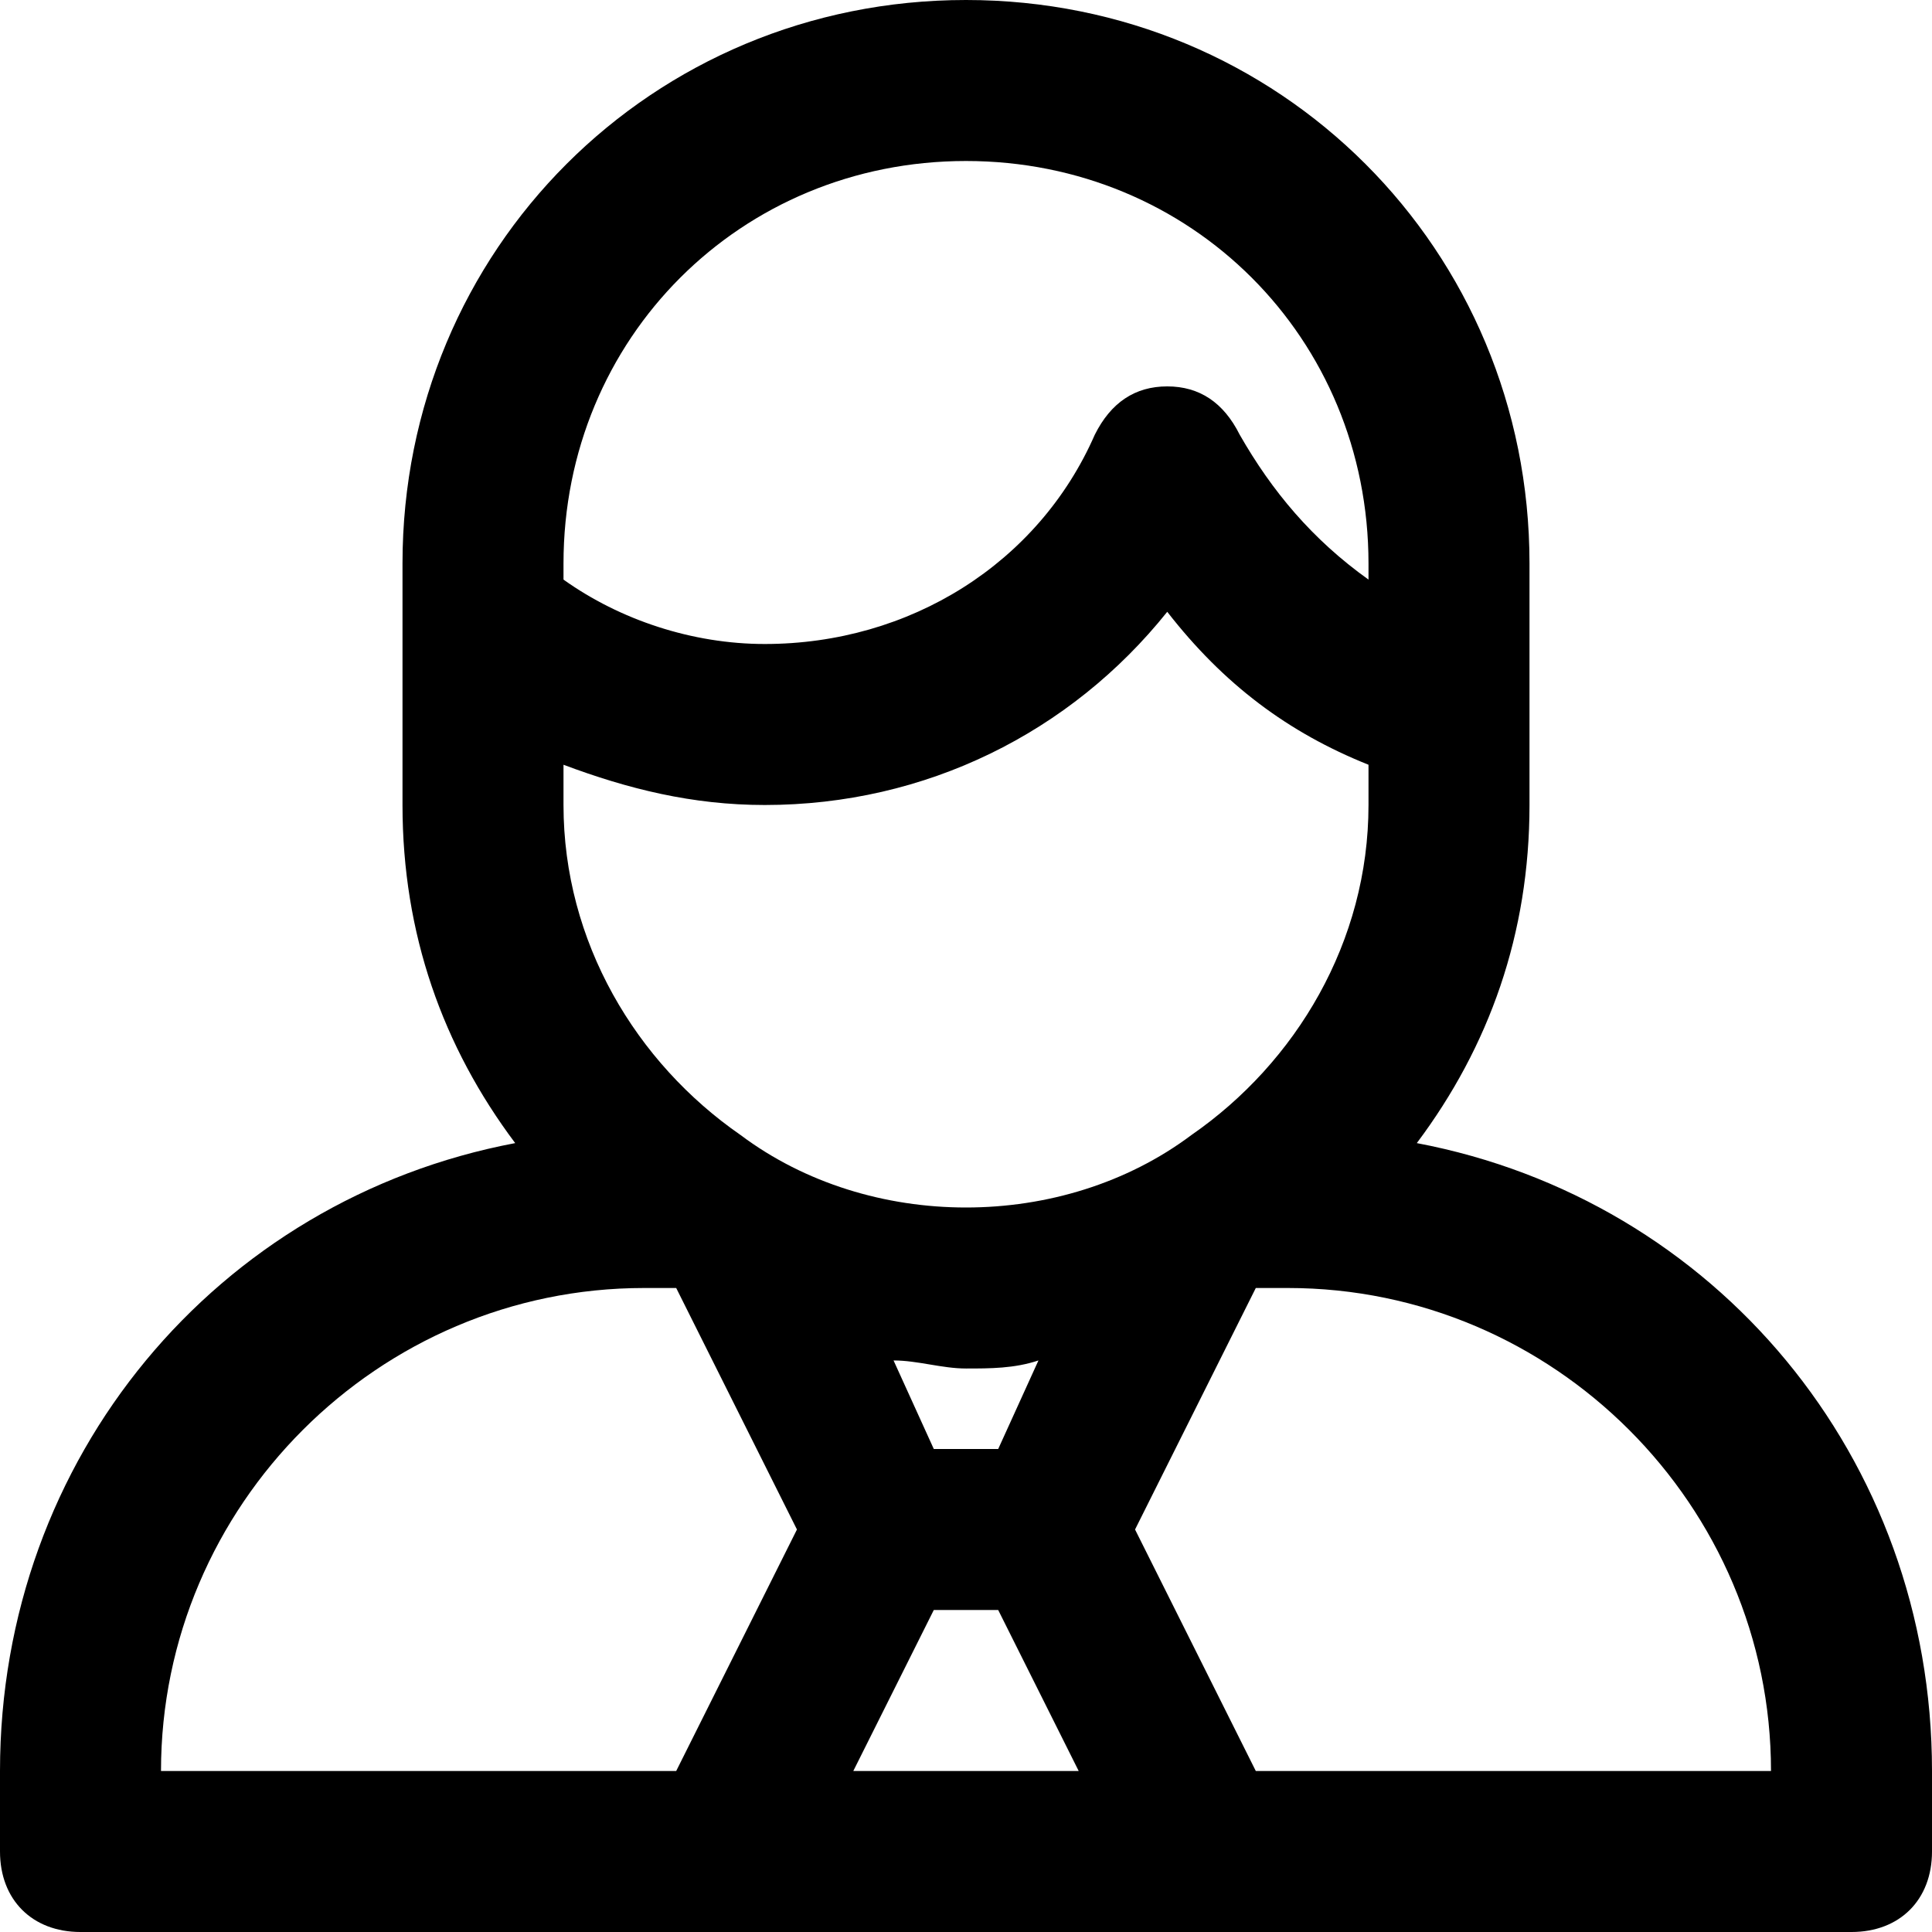 <?xml version="1.0" encoding="utf-8"?>
<!-- Generator: Adobe Illustrator 19.1.0, SVG Export Plug-In . SVG Version: 6.00 Build 0)  -->
<!DOCTYPE svg PUBLIC "-//W3C//DTD SVG 1.1//EN" "http://www.w3.org/Graphics/SVG/1.1/DTD/svg11.dtd">
<svg version="1.1" id="Layer_1" xmlns="http://www.w3.org/2000/svg" xmlns:xlink="http://www.w3.org/1999/xlink" x="0px" y="0px"
	 width="24px" height="24px" viewBox="0 0 24 24" enable-background="new 0 0 24 24" xml:space="preserve">
<path d="M17.6,14.2C18.5,13,19,11.6,19,10V7c0-3.9-3.1-7-7-7S5,3.1,5,7v3c0,1.6,0.5,3,1.4,4.2C2.7,14.9,0,18.1,0,22v1
	c0,0.6,0.4,1,1,1h22c0.6,0,1-0.4,1-1v-1C24,18.1,21.3,14.9,17.6,14.2z M7,9.5C7.8,9.8,8.6,10,9.5,10c2,0,3.8-0.9,5-2.4
	C15.2,8.5,16,9.1,17,9.5V10c0,1.7-0.9,3.2-2.2,4.1c0,0,0,0,0,0C14,14.7,13,15,12,15c-1,0-2-0.3-2.8-0.9c0,0,0,0,0,0
	C7.9,13.2,7,11.7,7,10V9.5z M11.6,20h0.8l1,2h-2.8L11.6,20z M12.4,18h-0.8l-0.5-1.1c0.3,0,0.6,0.1,0.9,0.1c0.3,0,0.6,0,0.9-0.1
	L12.4,18z M12,2c2.8,0,5,2.2,5,5v0.2c-0.7-0.5-1.2-1.1-1.6-1.8c-0.2-0.4-0.5-0.6-0.9-0.6S13.8,5,13.6,5.4C12.9,7,11.3,8,9.5,8
	C8.6,8,7.7,7.7,7,7.2V7C7,4.2,9.2,2,12,2z M8,16h0.4l1.5,3l-1.5,3H2C2,18.7,4.7,16,8,16z M15.6,22l-1.5-3l1.5-3H16c3.3,0,6,2.7,6,6
	H15.6z"/>
</svg>
